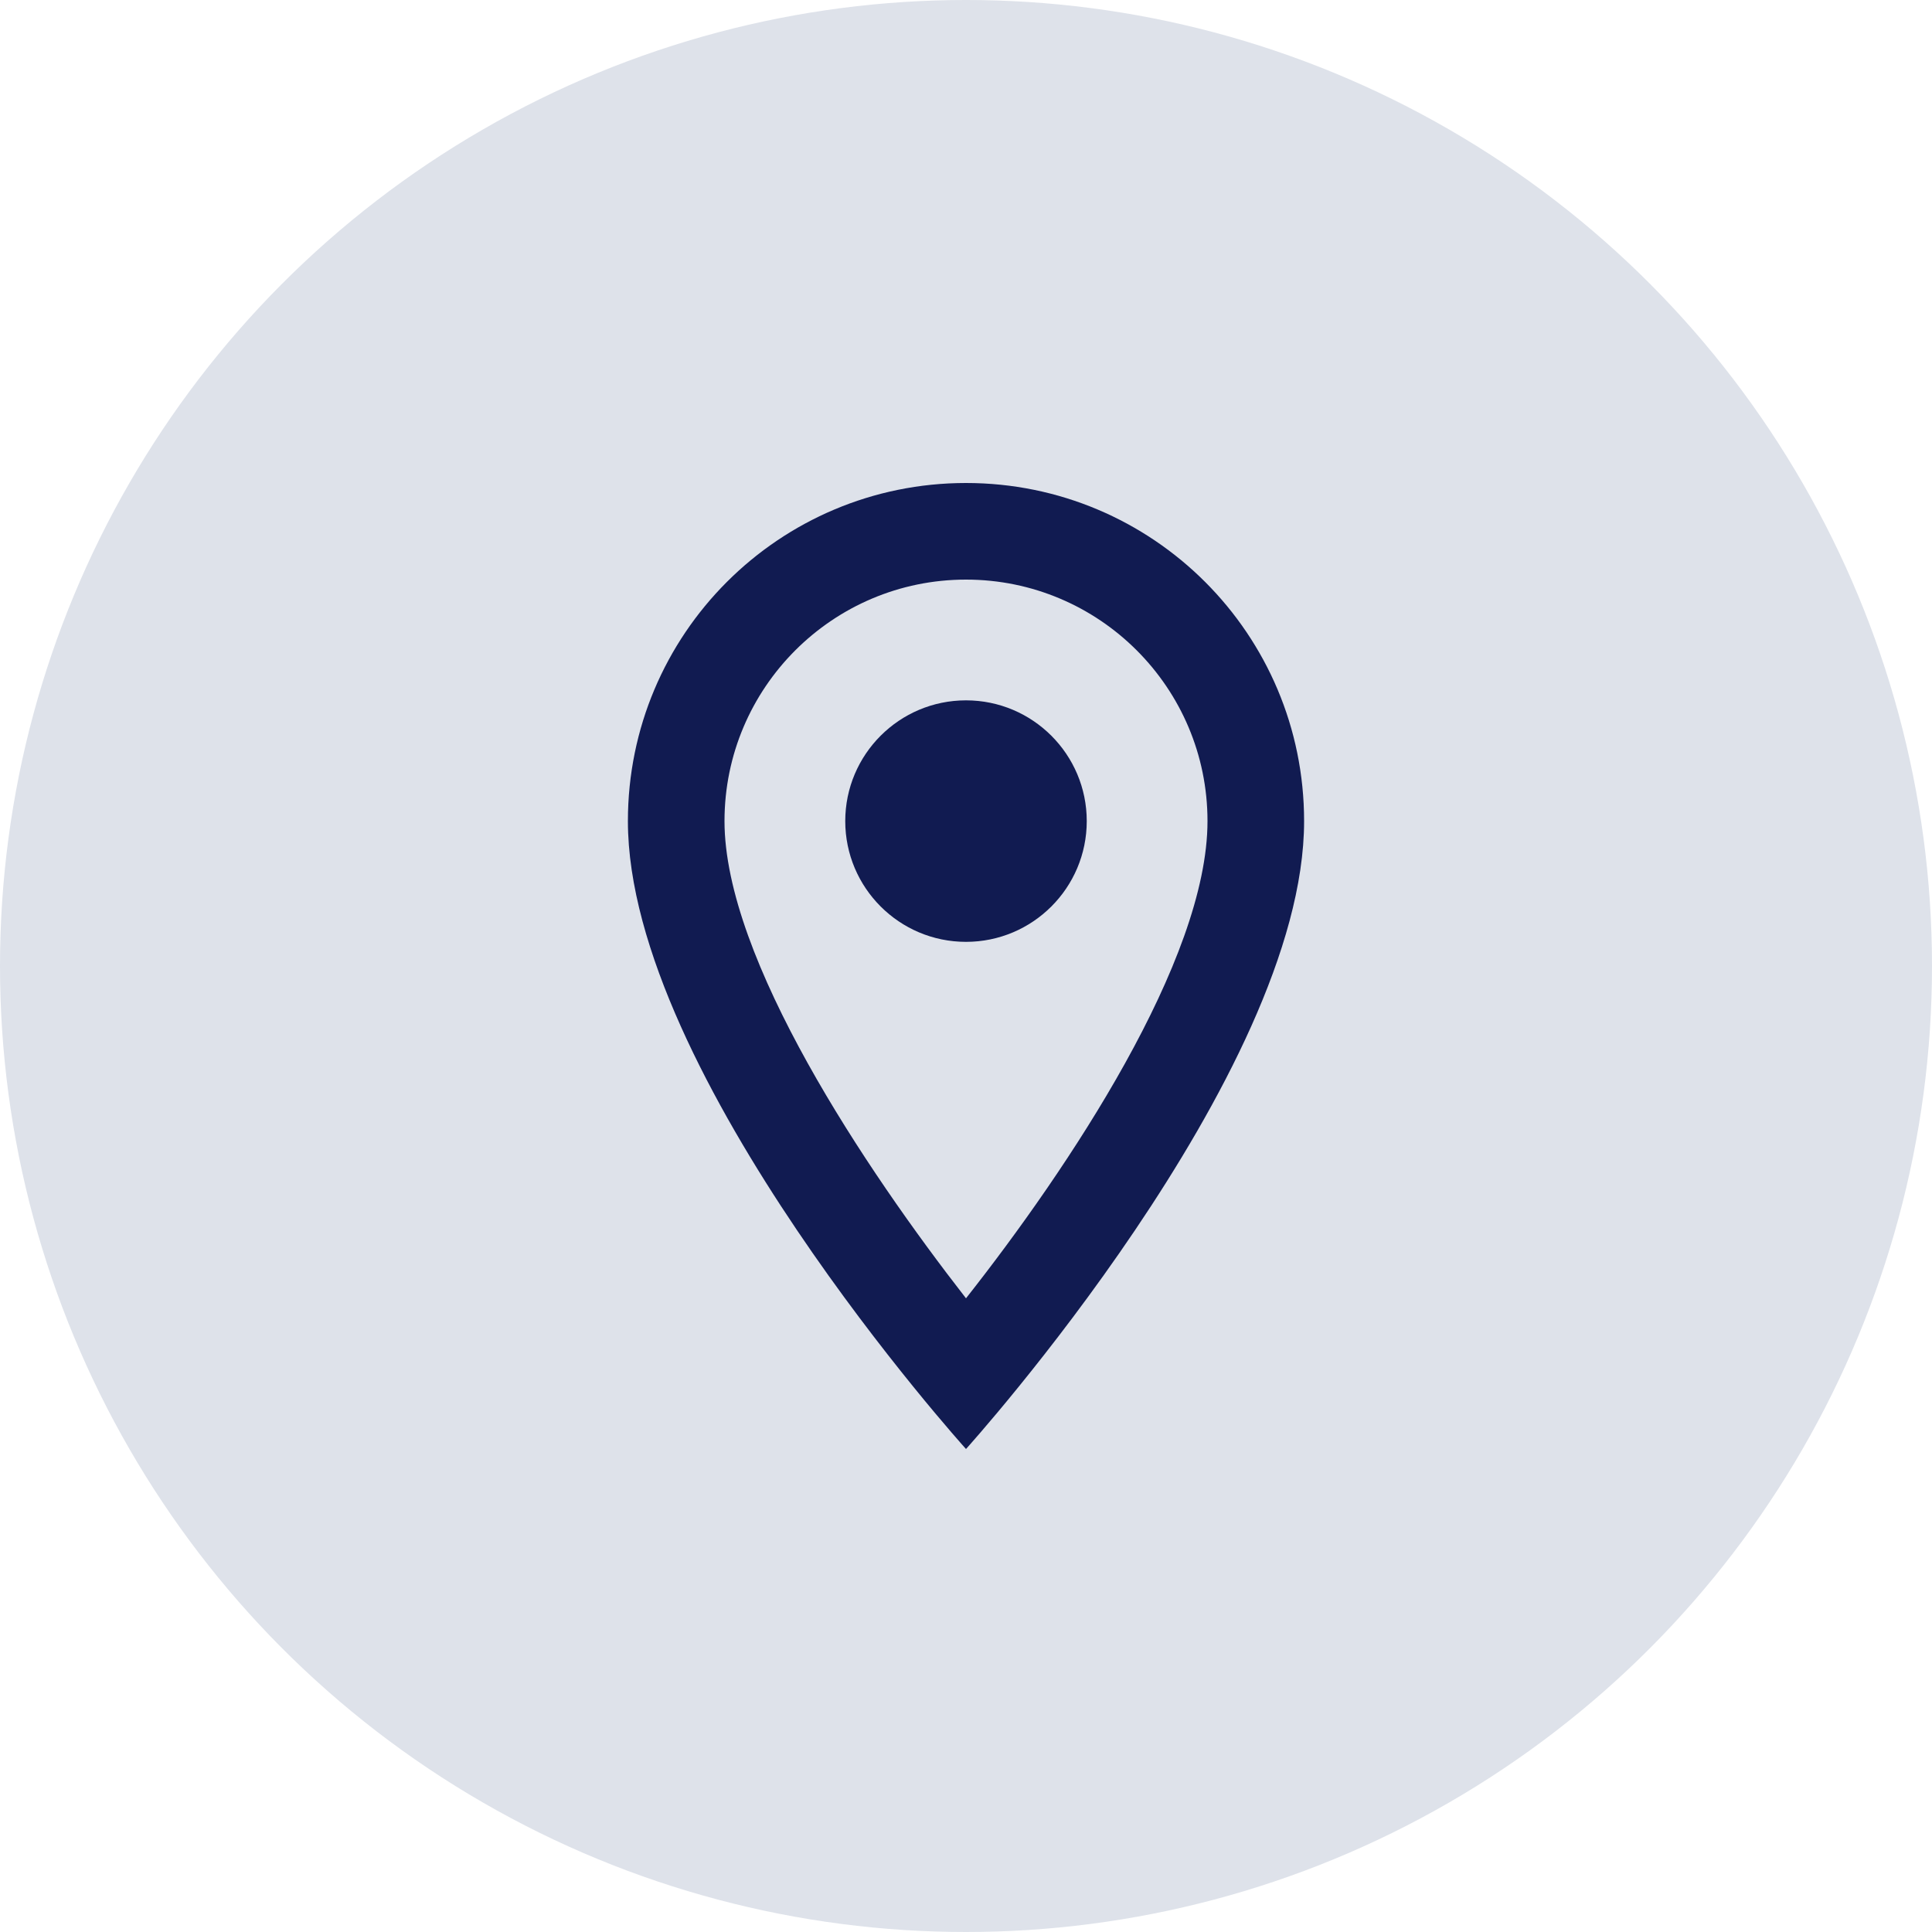 <svg width="20" height="20" viewBox="0 0 20 20" fill="none" xmlns="http://www.w3.org/2000/svg">
<circle cx="10" cy="10" r="10" fill="#DEE2EA"/>
<path d="M10 5C8.065 5 6.5 6.565 6.5 8.5C6.5 11.125 10 15 10 15C10 15 13.5 11.125 13.5 8.5C13.5 6.565 11.935 5 10 5ZM7.5 8.5C7.5 7.12 8.62 6 10 6C11.38 6 12.5 7.12 12.5 8.5C12.5 9.94 11.06 12.095 10 13.44C8.96 12.105 7.5 9.925 7.5 8.5Z" fill="#111B51"/>
<path d="M10 9.75C10.69 9.75 11.25 9.19 11.25 8.5C11.25 7.81 10.69 7.25 10 7.25C9.31 7.25 8.75 7.81 8.75 8.5C8.75 9.19 9.31 9.75 10 9.75Z" fill="#111B51"/>
</svg>